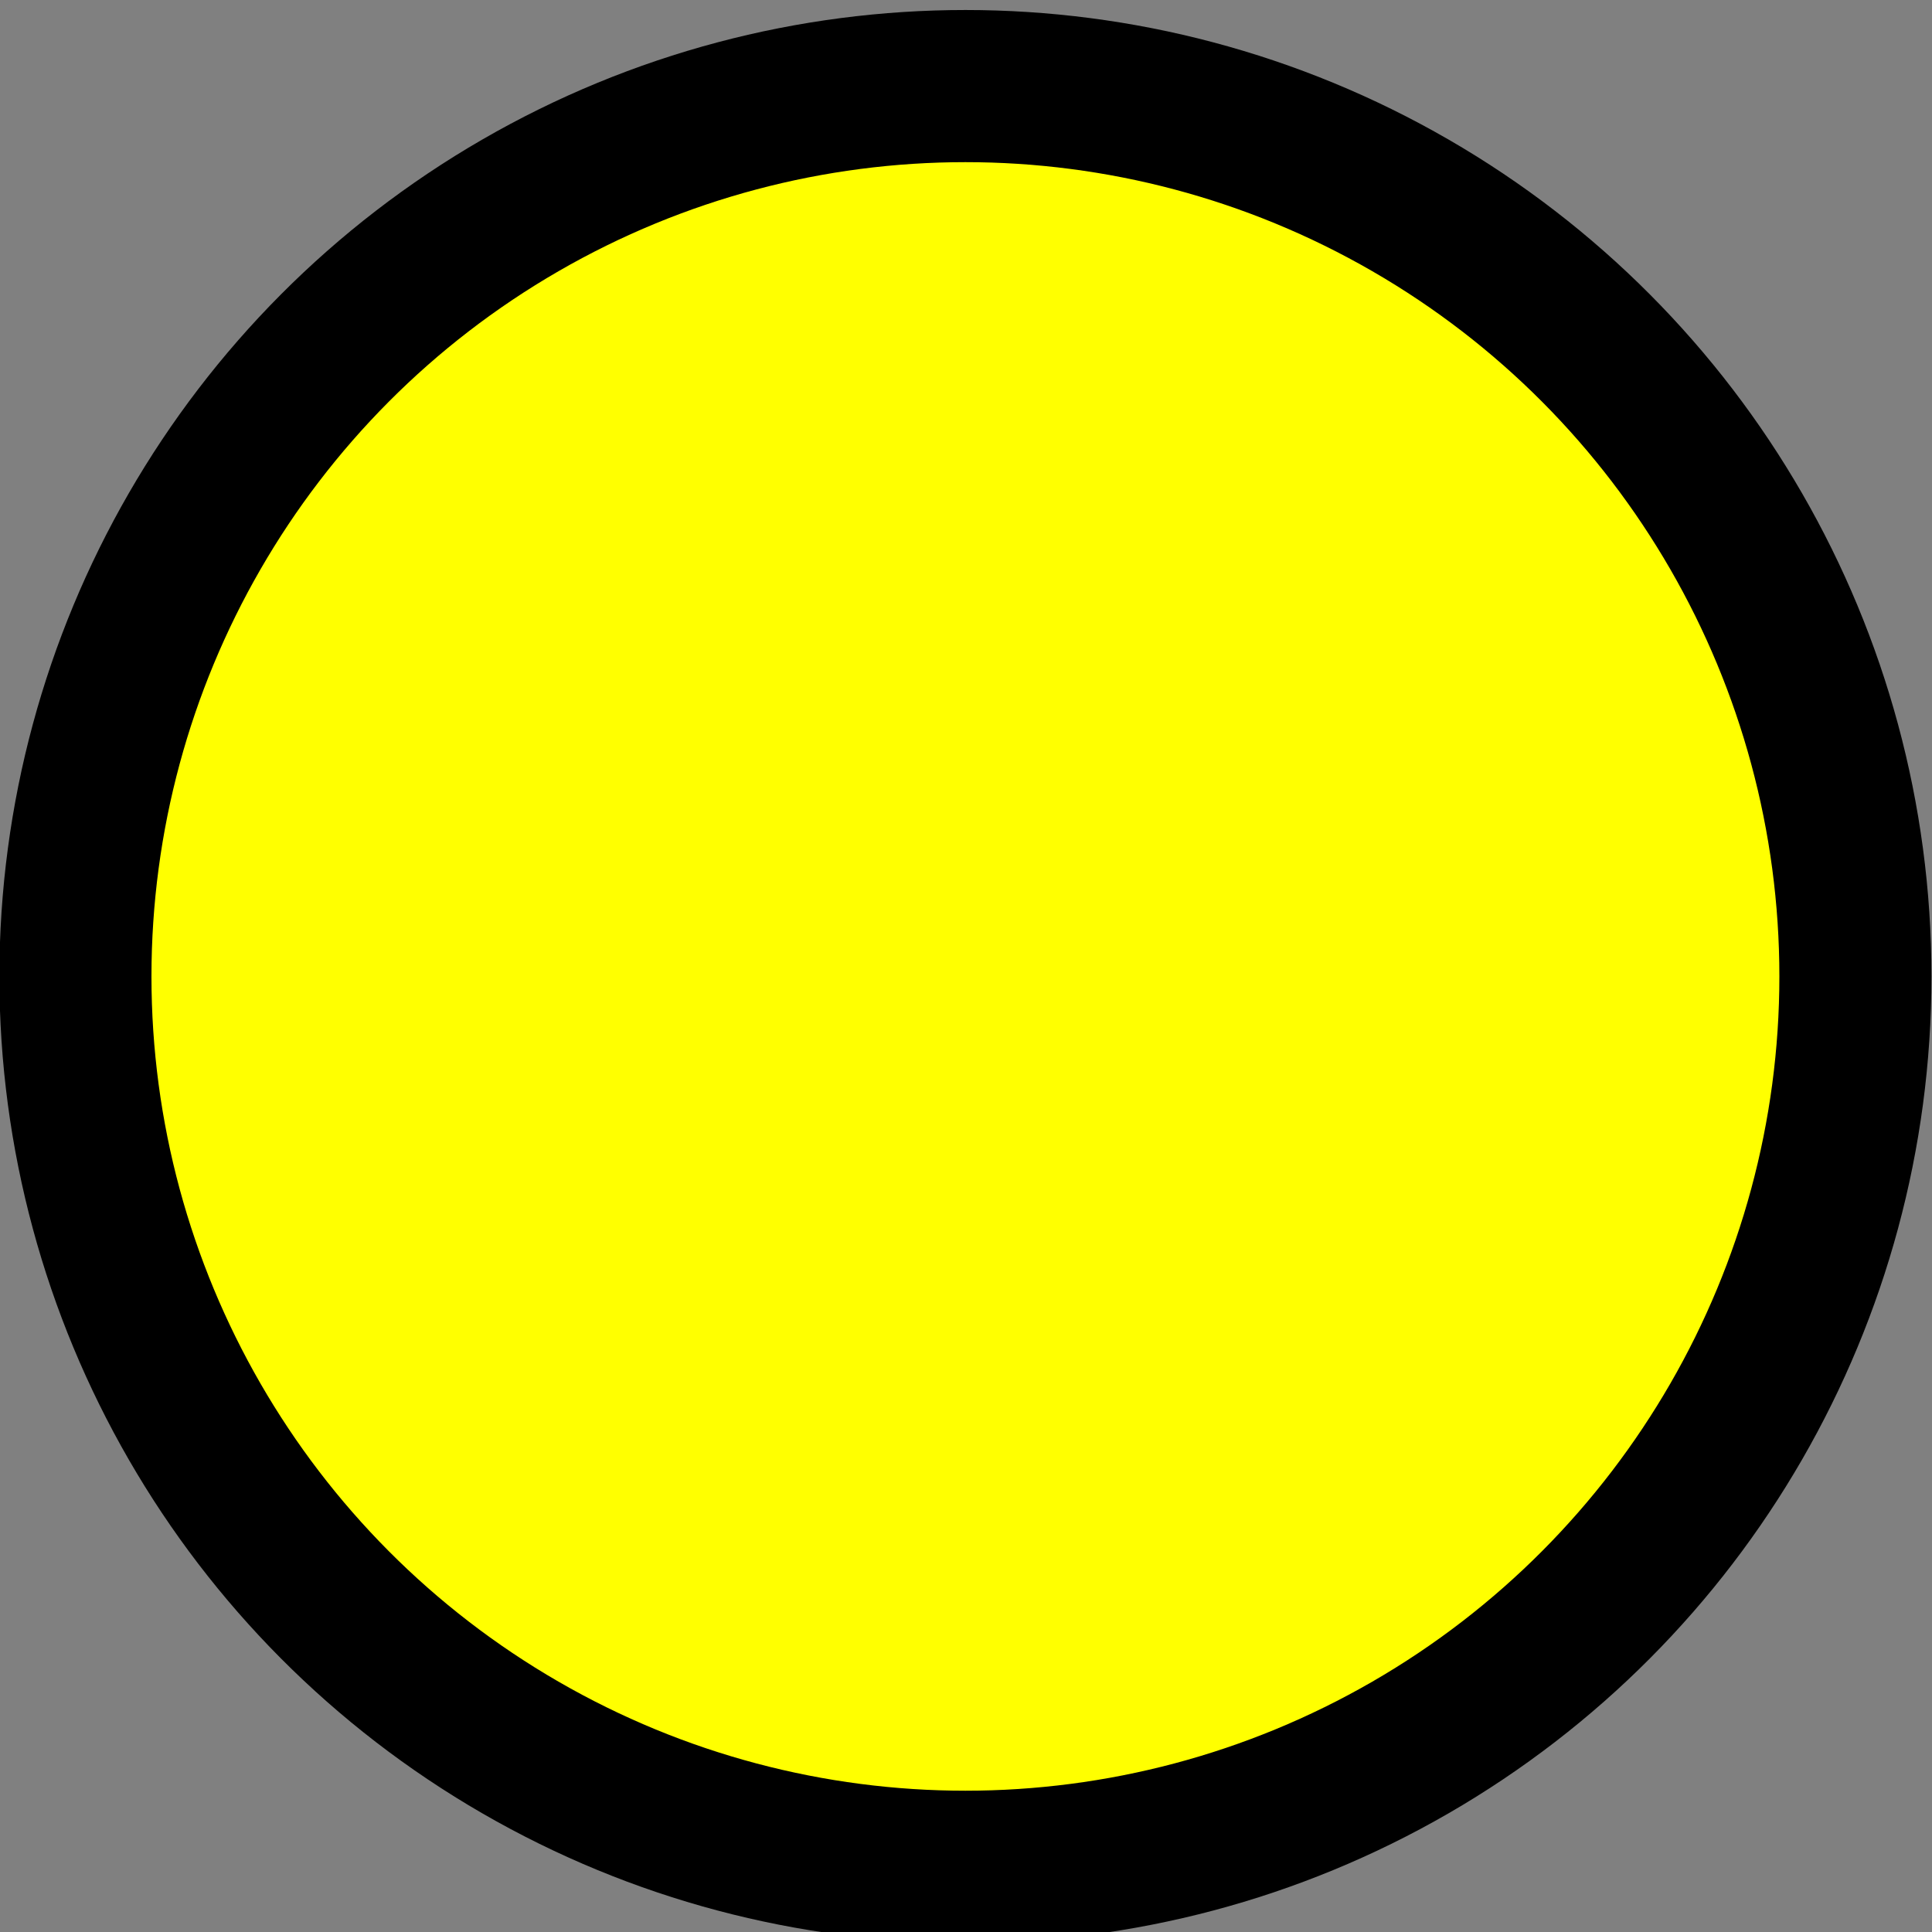 <?xml version="1.0" encoding="UTF-8"?>
<svg width="8" height="8" version="1.1" viewBox="0 0 8 8" xmlns="http://www.w3.org/2000/svg">
 <rect x="0" y="0" width="8" height="8" fill="#808080" stroke="none"/>
 <g transform="matrix(2.519 0 0 2.52 -6.2902e-5 -740.39)">
  <circle cx="1.587" cy="295.41" r="1.463" fill="#ff0" stroke="#000" stroke-width=".25"/>
 </g>
</svg>
